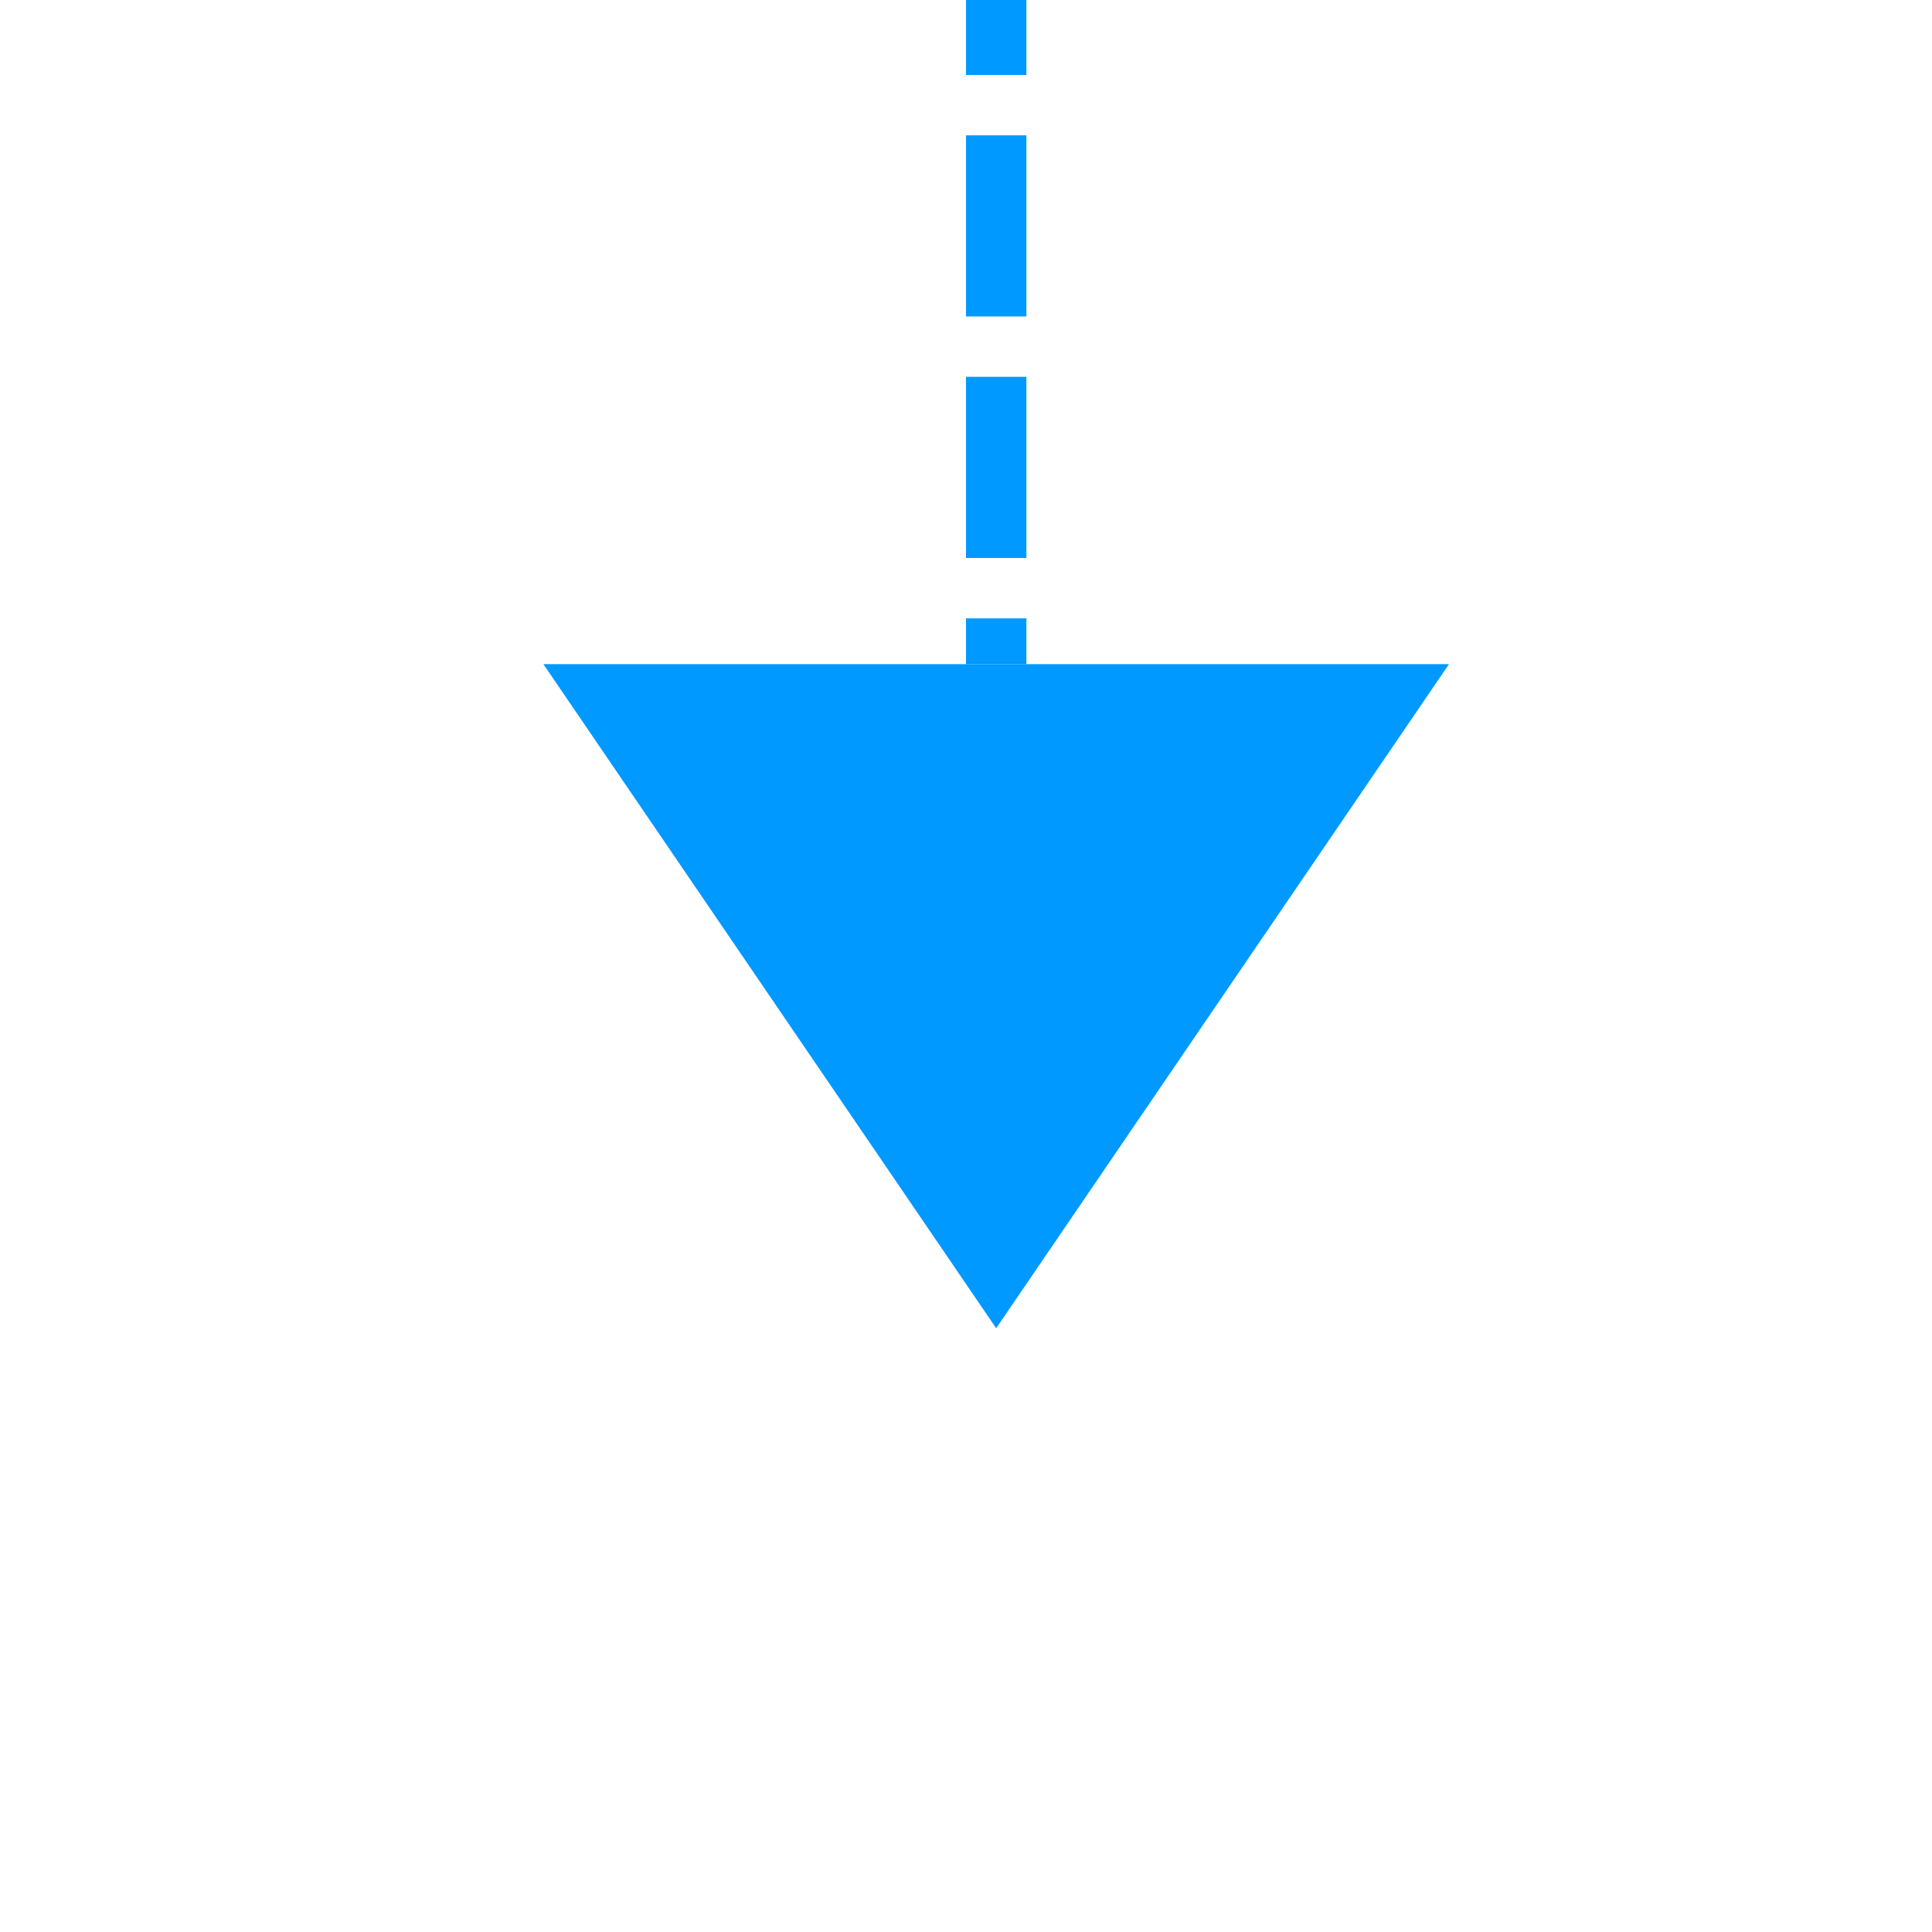 ﻿<?xml version="1.0" encoding="utf-8"?>
<svg version="1.1" xmlns:xlink="http://www.w3.org/1999/xlink" width="32px" height="32px" preserveAspectRatio="xMinYMid meet" viewBox="1160 1888  32 30" xmlns="http://www.w3.org/2000/svg">
  <defs>
    <mask fill="white" id="clip87">
      <path d="M 1130 1581  L 1222 1581  L 1222 1612  L 1130 1612  Z M 918 1547  L 1222 1547  L 1222 1925  L 918 1925  Z " fill-rule="evenodd" />
    </mask>
  </defs>
  <path d="M 927.5 1567  L 927.5 1555  A 5 5 0 0 1 932.5 1550.5 L 1171 1550.5  A 5 5 0 0 1 1176.5 1555.5 L 1176.5 1898  " stroke-width="1" stroke-dasharray="3,1" stroke="#0099ff" fill="none" mask="url(#clip87)" />
  <path d="M 927.5 1562  A 3 3 0 0 0 924.5 1565 A 3 3 0 0 0 927.5 1568 A 3 3 0 0 0 930.5 1565 A 3 3 0 0 0 927.5 1562 Z M 1169 1898  L 1176.5 1909  L 1184 1898  L 1169 1898  Z " fill-rule="nonzero" fill="#0099ff" stroke="none" mask="url(#clip87)" />
</svg>
